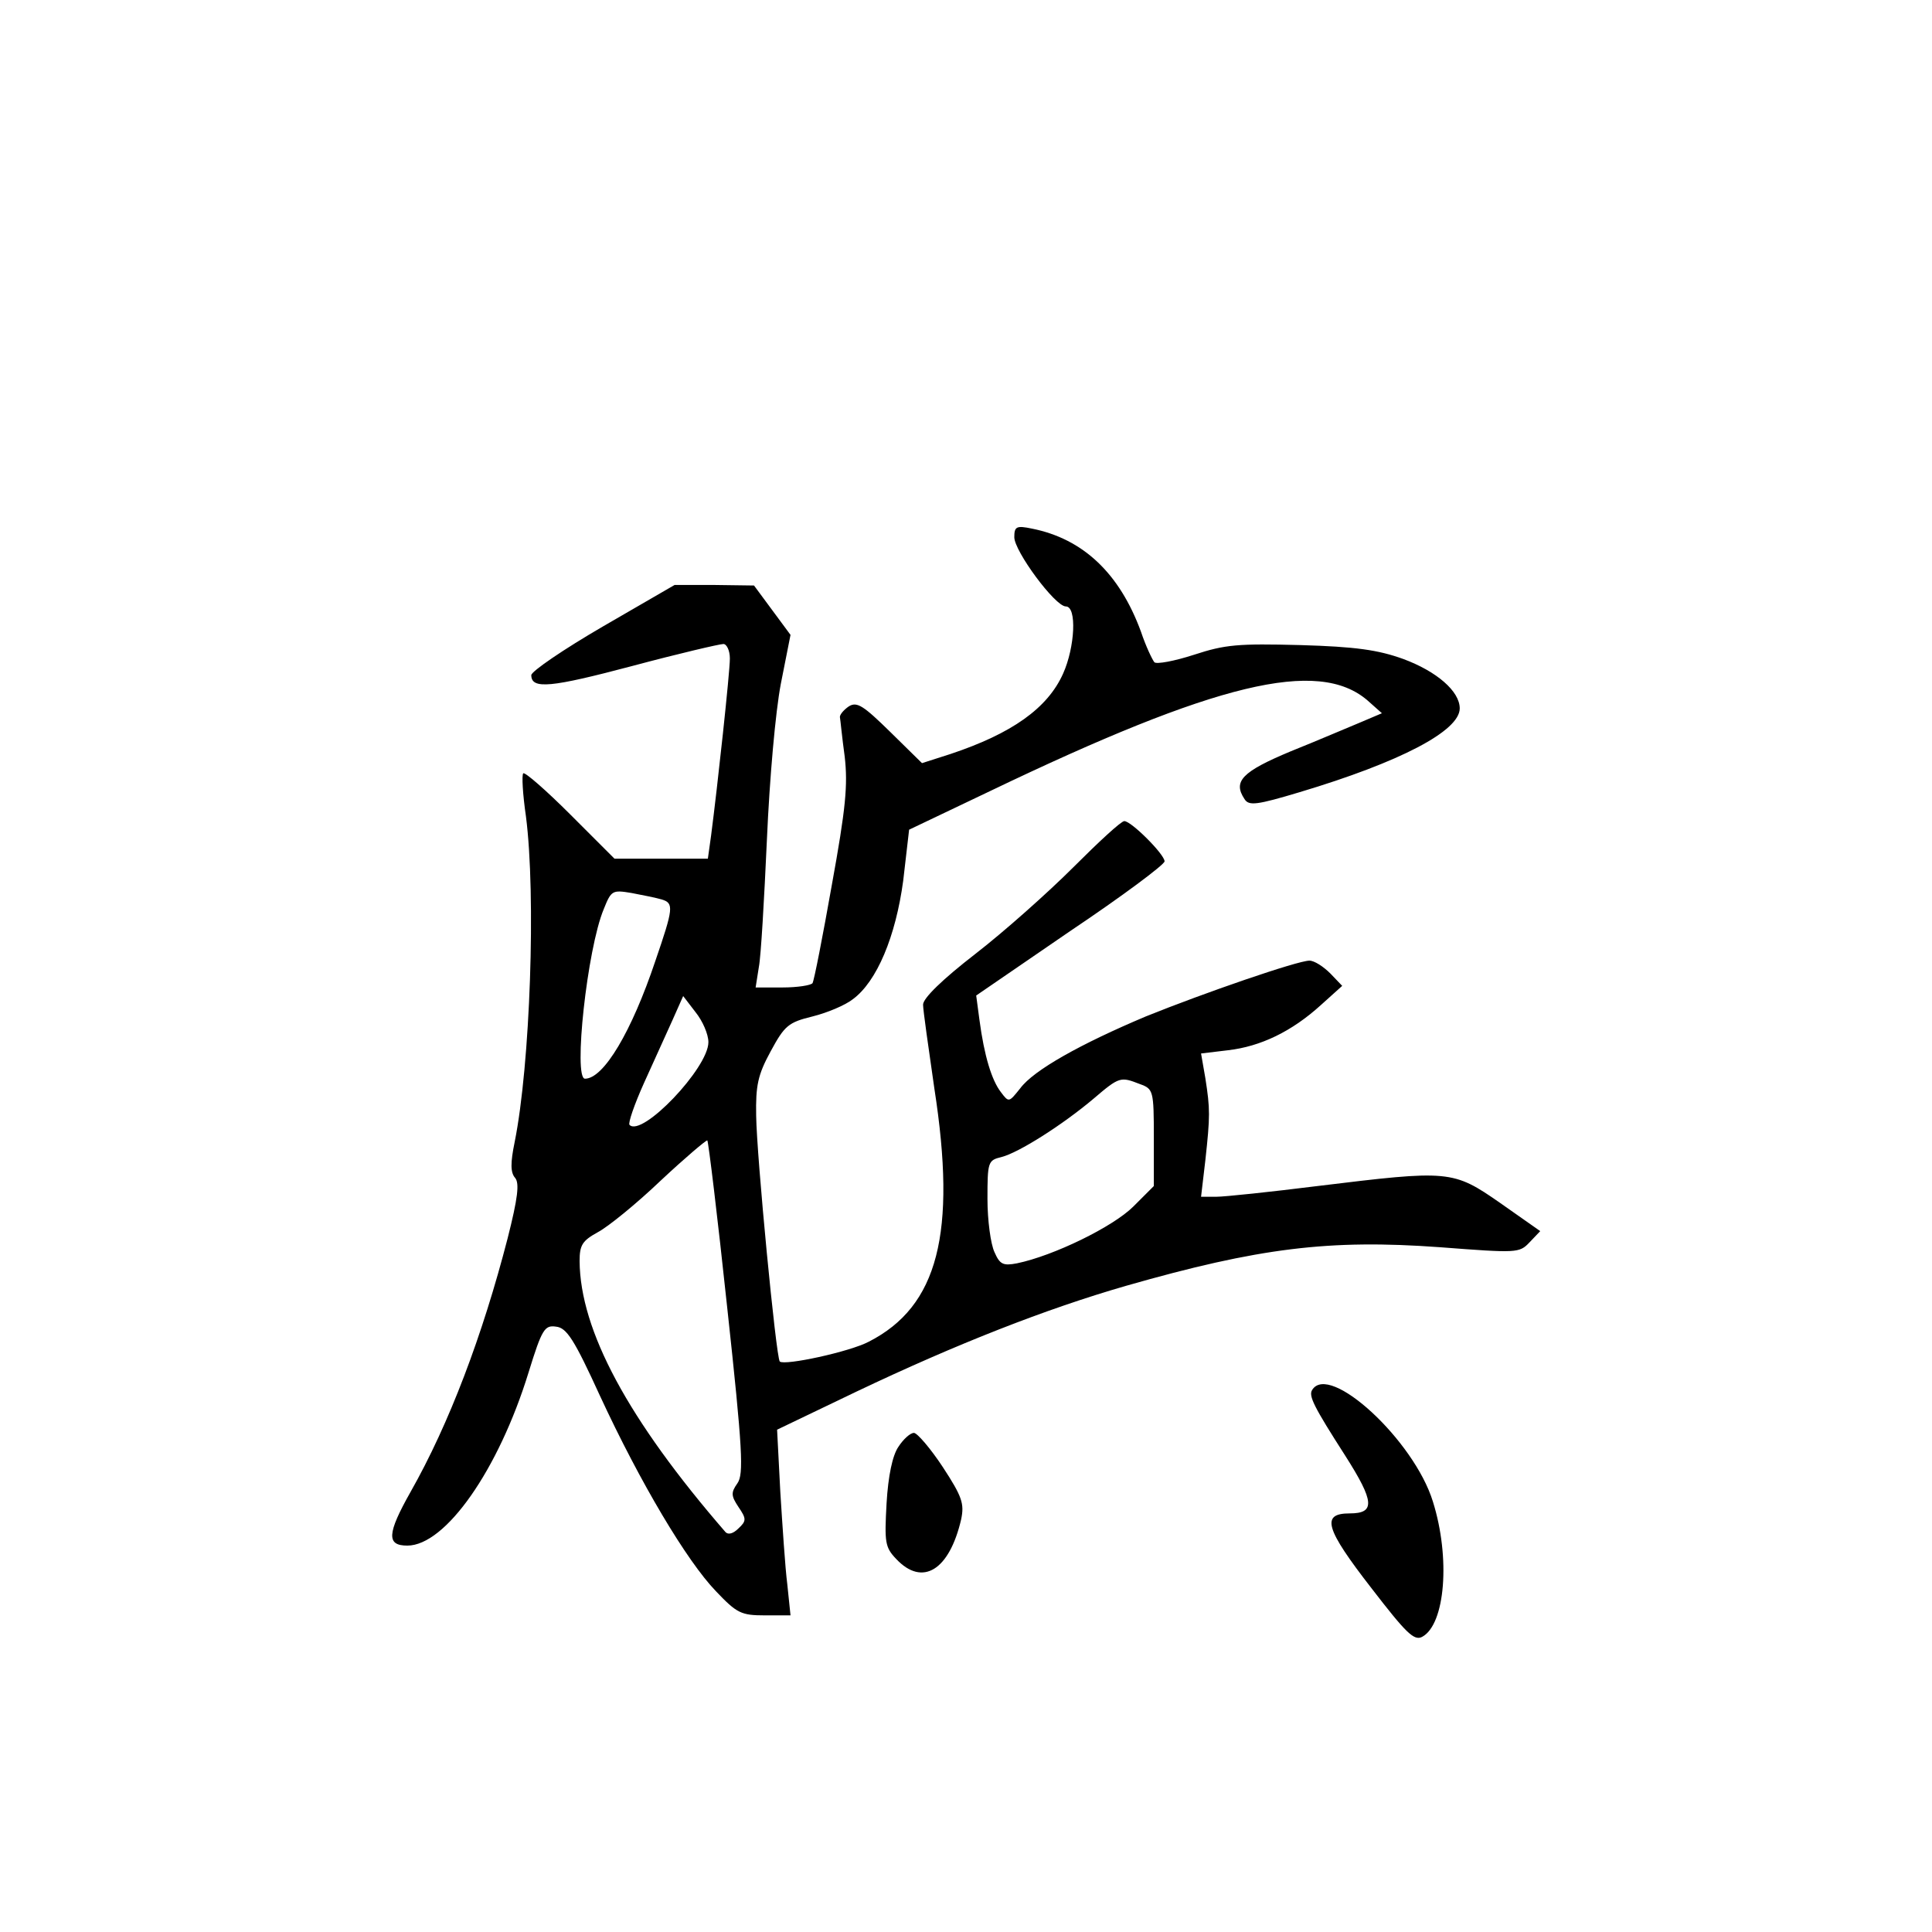 <?xml version="1.0" standalone="no"?>
<!DOCTYPE svg PUBLIC "-//W3C//DTD SVG 20010904//EN"
 "http://www.w3.org/TR/2001/REC-SVG-20010904/DTD/svg10.dtd">
<svg version="1.0" xmlns="http://www.w3.org/2000/svg"
 width="360pt" height="360pt" viewBox="0 0 360 360"
 preserveAspectRatio="xMidYMid meet">
<g transform="translate(0,360) scale(0.1,-0.1)"
fill="#000000" stroke="none">
<path d="M1890 2599 c0 -26 76 -129 96 -129 21 0 17 -76 -5 -125 -29 -65 -96
-112 -210 -150 l-53 -17 -59 58 c-50 49 -62 57 -77 48 -9 -6 -17 -15 -17 -20
1 -5 4 -38 9 -74 6 -53 2 -96 -24 -239 -17 -96 -33 -178 -36 -183 -3 -4 -28
-8 -56 -8 l-50 0 6 38 c4 20 10 127 15 237 5 115 16 239 26 291 l18 91 -34 46
-34 46 -74 1 -74 0 -133 -77 c-74 -43 -134 -84 -134 -91 0 -27 37 -23 188 17
86 23 163 41 170 41 6 0 12 -12 12 -27 0 -26 -23 -238 -35 -330 l-6 -43 -87 0
-87 0 -82 82 c-45 45 -85 80 -88 77 -3 -3 -1 -39 5 -80 19 -147 8 -463 -21
-607 -8 -39 -8 -57 1 -67 8 -10 5 -37 -14 -112 -47 -182 -109 -346 -181 -473
-44 -78 -45 -100 -6 -100 71 0 170 141 226 323 25 81 30 88 51 85 20 -2 34
-24 82 -129 75 -162 162 -308 216 -364 39 -41 47 -45 91 -45 l48 0 -6 58 c-4
31 -9 109 -13 172 l-6 116 148 71 c187 89 353 154 502 197 248 71 379 87 585
72 144 -11 148 -11 167 9 l20 21 -74 52 c-89 62 -95 62 -341 32 -88 -11 -173
-20 -189 -20 l-28 0 8 68 c9 83 9 95 0 153 l-8 46 50 6 c61 7 119 35 173 84
l40 36 -22 23 c-13 13 -30 24 -39 24 -22 0 -196 -60 -305 -104 -121 -51 -209
-100 -234 -134 -21 -26 -21 -27 -36 -7 -17 22 -31 67 -40 135 l-6 45 175 120
c97 65 176 124 176 130 0 13 -62 75 -75 75 -6 0 -48 -39 -95 -86 -47 -47 -129
-120 -182 -161 -62 -48 -98 -83 -98 -95 0 -10 10 -80 21 -156 42 -270 7 -406
-122 -472 -36 -19 -157 -45 -166 -37 -7 8 -43 382 -44 458 -1 56 3 76 27 120
26 48 33 54 78 65 28 7 61 21 75 32 45 33 80 117 94 221 l11 95 151 72 c421
202 611 248 703 169 l27 -24 -40 -17 c-22 -9 -80 -34 -130 -54 -91 -38 -108
-56 -86 -89 8 -13 23 -11 103 13 187 56 298 114 298 156 0 32 -43 69 -105 92
-47 17 -89 23 -192 26 -116 3 -140 1 -198 -18 -37 -12 -70 -18 -74 -14 -4 5
-16 30 -25 57 -40 109 -108 173 -203 192 -29 6 -33 4 -33 -16z m-657 -675 c23
-7 22 -16 -12 -115 -44 -131 -96 -219 -131 -219 -22 0 4 242 35 316 14 35 16
36 52 30 21 -4 46 -9 56 -12z m87 -266 c0 -48 -124 -178 -147 -154 -3 3 9 38
27 78 18 40 42 93 53 117 l20 45 23 -30 c13 -16 24 -41 24 -56z m804 -78 c25
-9 26 -12 26 -100 l0 -90 -38 -38 c-38 -38 -149 -92 -217 -106 -26 -5 -32 -2
-42 21 -7 15 -13 59 -13 99 0 69 1 72 26 78 32 8 114 60 172 109 48 41 50 41
86 27z m-769 -416 c29 -267 31 -311 19 -328 -12 -17 -12 -23 2 -44 15 -22 15
-26 0 -40 -10 -10 -19 -12 -24 -7 -182 210 -271 376 -272 505 0 30 5 38 34 54
19 10 72 53 117 96 46 43 85 76 87 75 2 -2 19 -142 37 -311z"/>
<path d="M2445 1010 c-7 -11 3 -31 62 -123 54 -85 56 -107 8 -107 -54 0 -46
-28 41 -140 64 -83 79 -98 94 -90 43 23 53 147 20 252 -35 114 -193 260 -225
208z"/>
<path d="M1674 904 c-11 -16 -19 -54 -22 -105 -4 -73 -3 -82 18 -104 49 -52
99 -21 121 74 6 29 2 42 -34 97 -23 35 -48 64 -54 64 -7 0 -20 -12 -29 -26z"/>
</g>
</svg>
